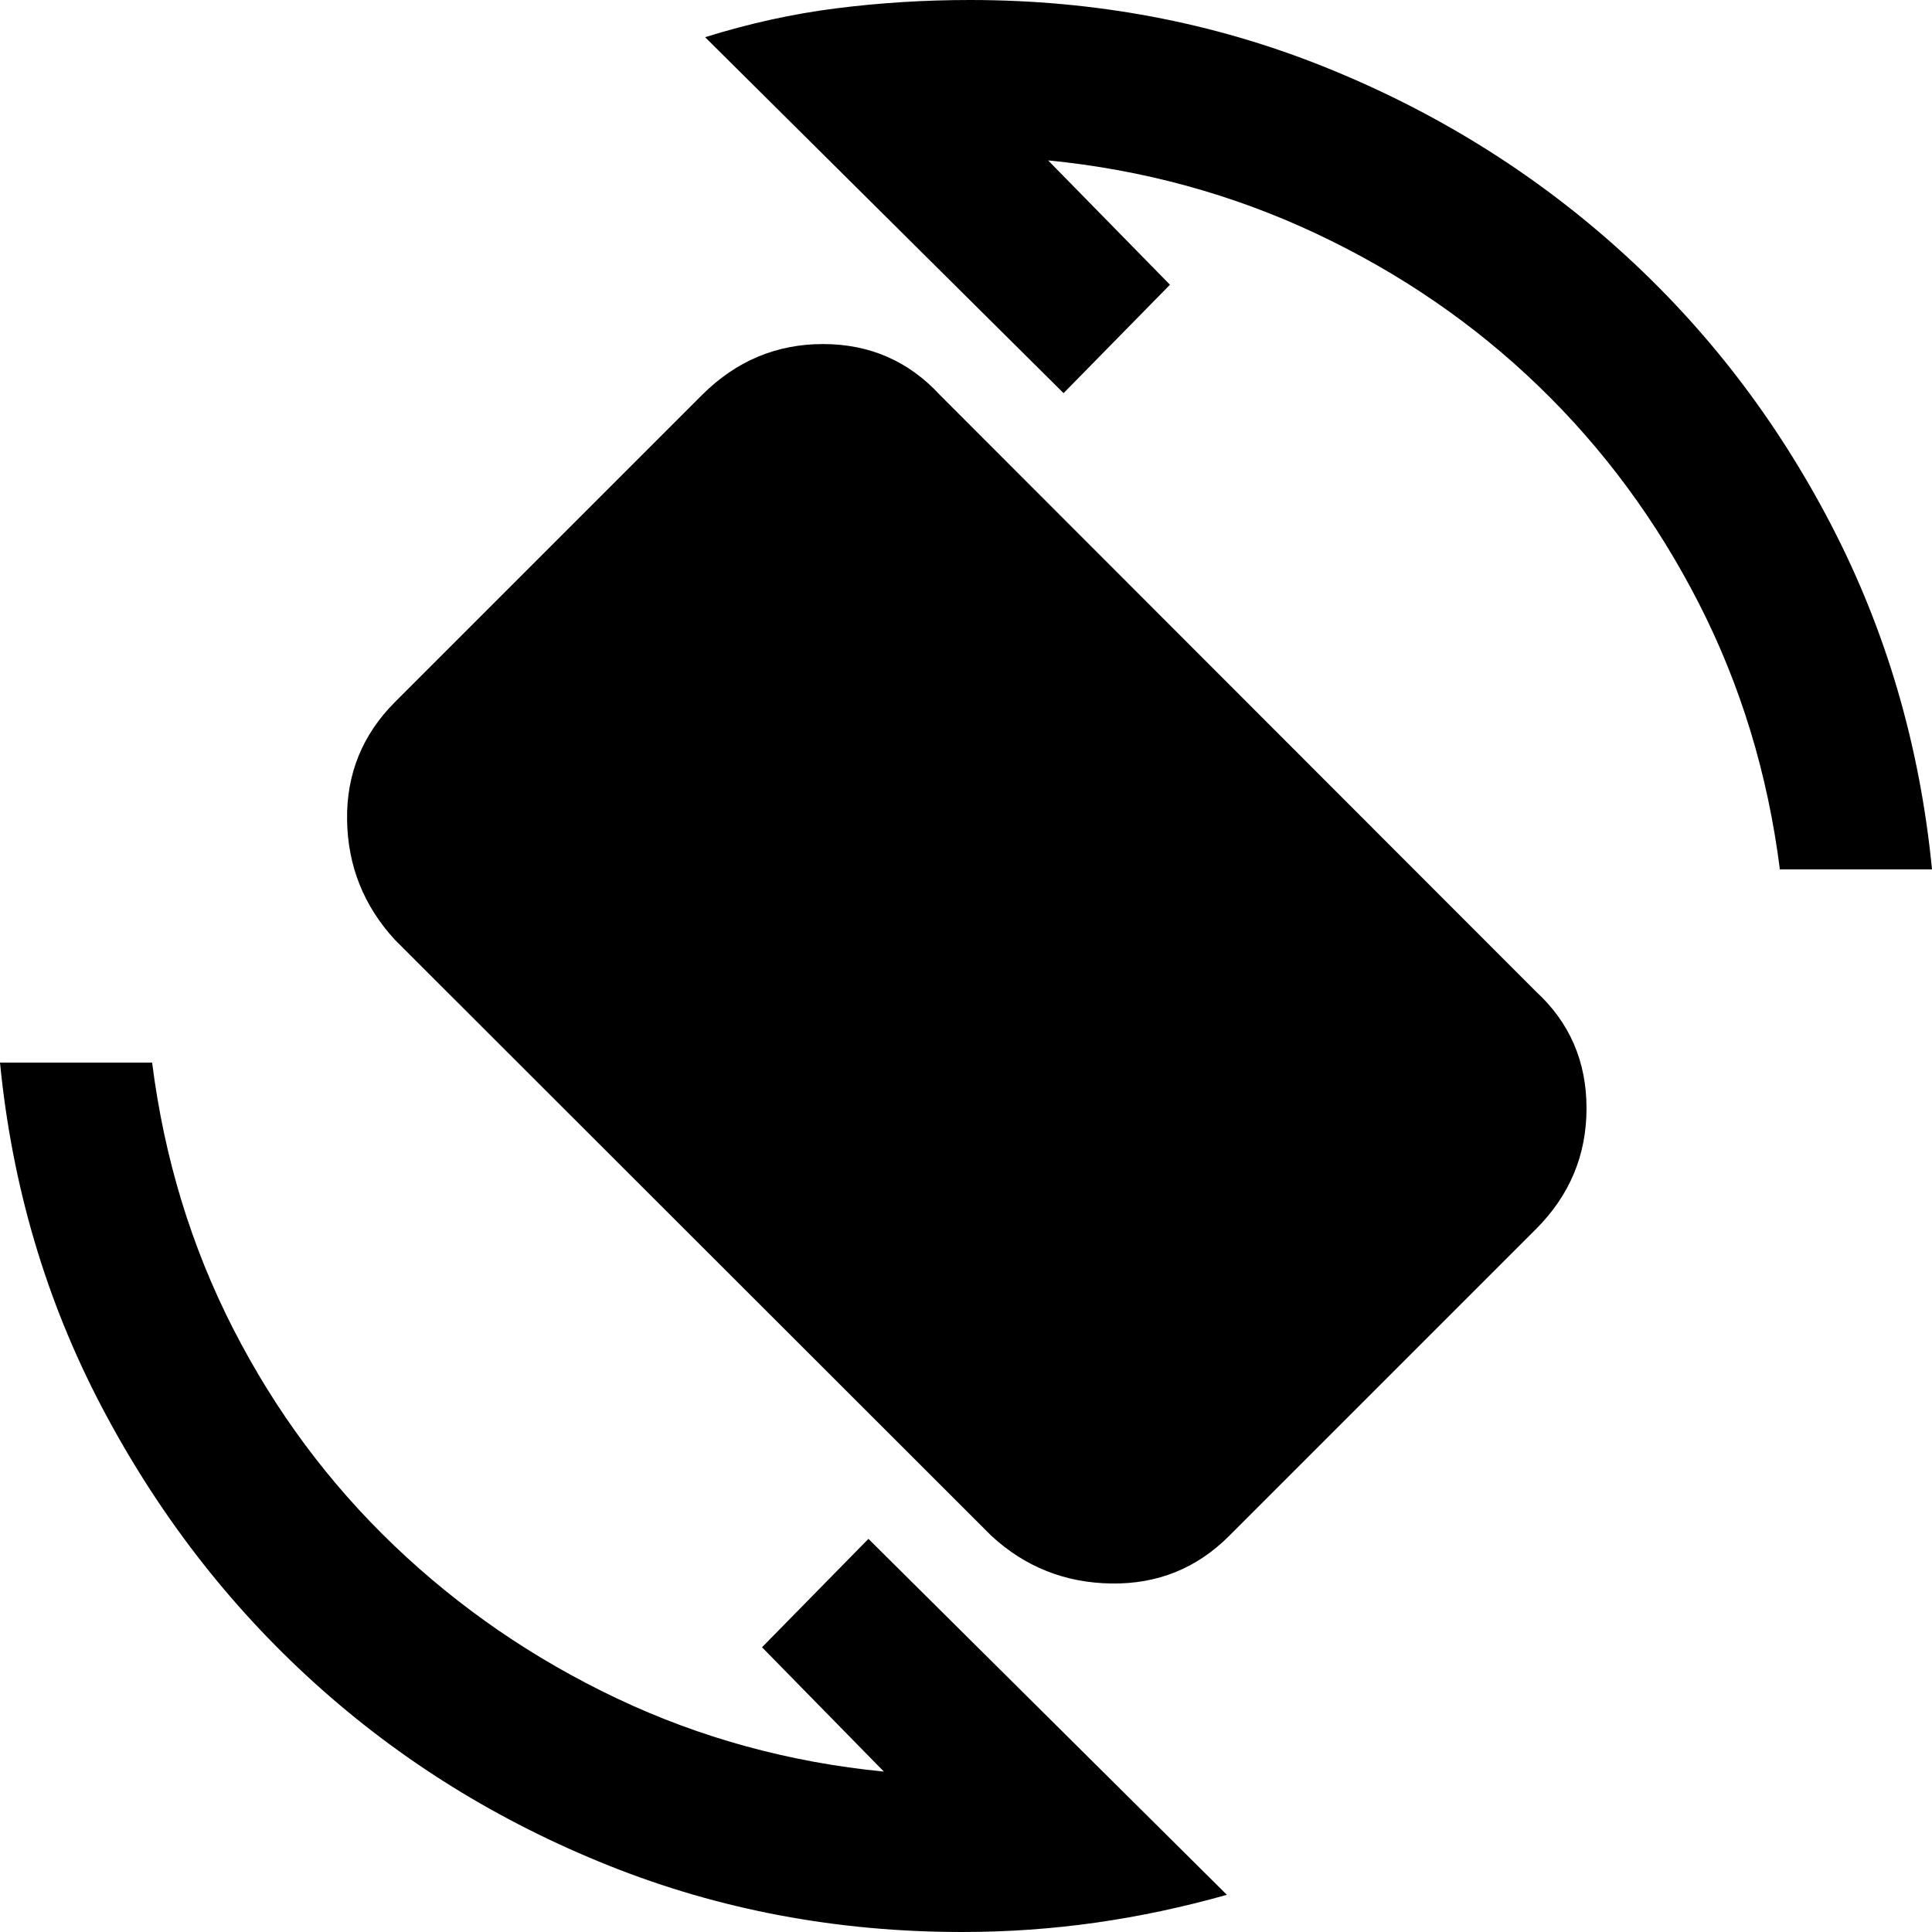 <svg xmlns="http://www.w3.org/2000/svg" height="20" viewBox="0 -960 960 960" width="20"><path d="M492.7-196.78 196.3-492.93q-23.34-25.35-23.84-59.64-.5-34.28 23.84-58.63l152.5-152.5q25.35-25.34 60.13-25.34 34.79 0 58.14 25.34l296.15 296.4q25.11 23.1 25.11 58.01 0 34.9-25.11 60.01l-152.5 152.5q-24.11 24.11-58.51 23.61-34.41-.5-59.51-23.61ZM478 0q-93 0-175.5-33T156-124Q92-182 50.5-261T0-432h75.59q9 71.09 40.3 132.29 31.31 61.21 80.01 107.75 48.71 46.55 110.7 75.93 61.99 29.38 132.6 36.33l-60.55-61.78 52.87-53.87L609.63-18.48q-32.72 9.24-65.31 13.86Q511.72 0 478 0Zm406.41-528q-9-71.09-40.3-132.29-31.31-61.21-79.51-107.75-48.21-46.55-110.7-75.93-62.49-29.38-133.1-36.33l60.55 61.78-52.87 53.87-178.11-176.87q32.72-10.24 65.31-14.36Q448.28-960 482-960q93 0 175.5 33t147 91Q869-778 910-699t50 171h-75.59Z"/></svg>